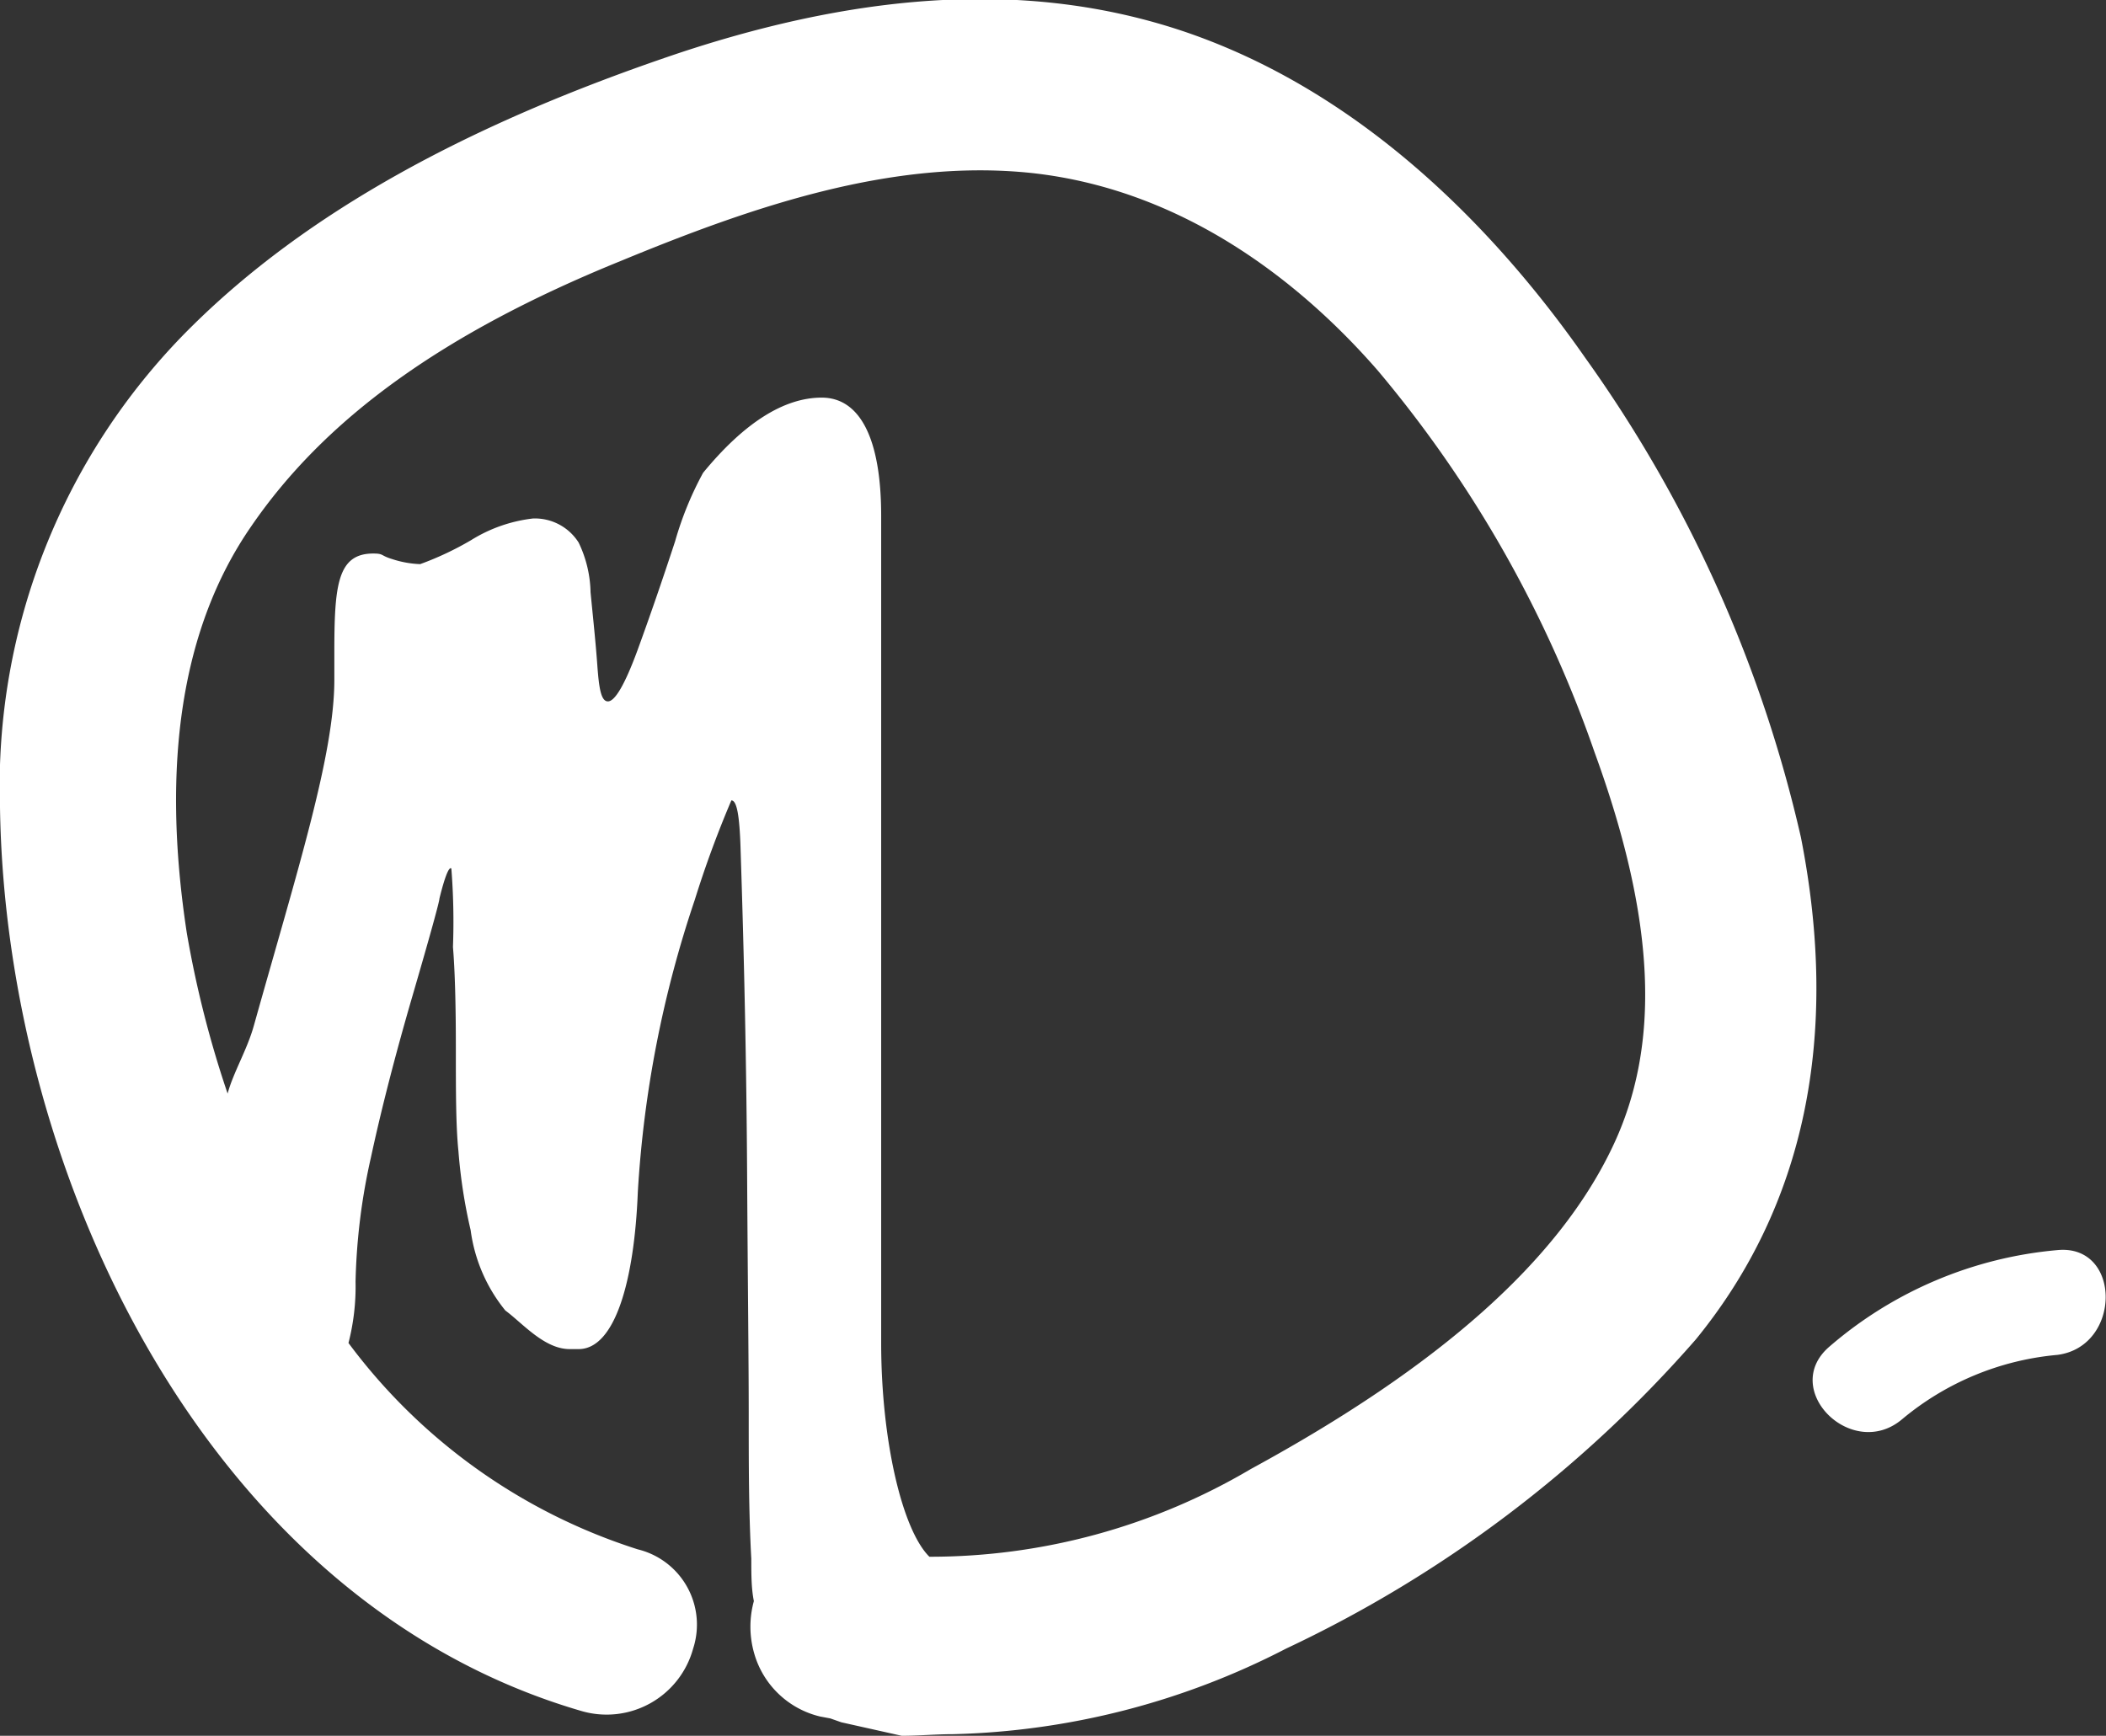<svg xmlns="http://www.w3.org/2000/svg" viewBox="0 0 65.51 54"><rect x="0" y="0" width="65.51" height="54" fill="#333333" stroke="none"/><defs><style>.cls-1{fill:#fff;}</style></defs><title>logo</title><g id="Layer_2" data-name="Layer 2"><g id="Layer_1-2" data-name="Layer 1"><path class="cls-1" d="M28.05,54c.52,0,1.05-.05,1.59-.05A23.79,23.79,0,0,0,40,51.29a38.9,38.9,0,0,0,12.75-9.62c3.39-4.15,4.49-9.43,3.27-15.62a41.43,41.43,0,0,0-6.71-14.92C46.86,7.62,42.73,3,36.89,1c-4.58-1.56-9.74-1.35-15.77.65C14.48,3.88,9.53,6.64,6,10.12a20.11,20.11,0,0,0-6,15C.17,36.55,6.44,49.84,18.09,53.23h0a2.79,2.79,0,0,0,3.47-1.94,2.41,2.41,0,0,0-1.72-3.09,18,18,0,0,1-9-6.42,7.06,7.06,0,0,0,.22-1.91A19.32,19.32,0,0,1,11.54,36c.31-1.44.74-3.13,1.3-5.05s.83-2.91.83-3c.17-.69.3-1,.37-.93a21.14,21.14,0,0,1,.05,2.44c.06.72.09,1.76.09,3.13s0,2.44.08,3.22a16.38,16.38,0,0,0,.38,2.46,5,5,0,0,0,1.08,2.5c.53.39,1.21,1.2,2,1.2H18c1.12,0,1.73-2.09,1.84-4.88A34.7,34.7,0,0,1,21.61,28a32.65,32.65,0,0,1,1.14-3.1c.17,0,.26.46.29,1.62.11,3.34.18,6.66.2,10s.05,5.83.05,7.42,0,3.1.08,4.55c0,.49,0,.92.08,1.32a3,3,0,0,0,0,1.59,2.81,2.81,0,0,0,2.06,2l.32.06.34.12M21.87,14.71A10.39,10.39,0,0,0,21,16.84q-.59,1.8-1.17,3.39c-.39,1.06-.7,1.59-.92,1.59s-.28-.44-.33-1.13-.13-1.45-.21-2.26A3.72,3.72,0,0,0,18,16.88a1.61,1.61,0,0,0-1.42-.75,4.64,4.64,0,0,0-1.92.67,9.58,9.58,0,0,1-1.59.75,3.17,3.17,0,0,1-.88-.16c-.36-.11-.25-.17-.58-.17-1.12,0-1.21,1-1.21,3.09v.84c0,2.34-1.15,5.93-2.51,10.78-.21.74-.63,1.43-.81,2.09a32.74,32.74,0,0,1-1.27-5c-.8-5.24-.17-9.5,2-12.64,2.28-3.33,5.92-6,11.52-8.27,4.07-1.68,8.42-3.18,12.74-2.73C37,5.91,40.66,9,42.86,11.53A37.45,37.45,0,0,1,49.6,23.4c1.9,5.21,2.08,9.11.55,12.3-1.68,3.52-5.36,6.8-11.24,10a19.62,19.62,0,0,1-10,2.73c-.85-.84-1.5-3.64-1.5-6.65V16.05c0-2.45-.68-3.68-1.85-3.68S23.15,13.15,21.87,14.71Z"/><path class="cls-1" d="M64,38.89a12.53,12.53,0,0,0-7.09,3c-1.56,1.33.7,3.58,2.26,2.26a8.74,8.74,0,0,1,4.83-2C66,41.89,66,38.7,64,38.89Z"/></g></g></svg>
